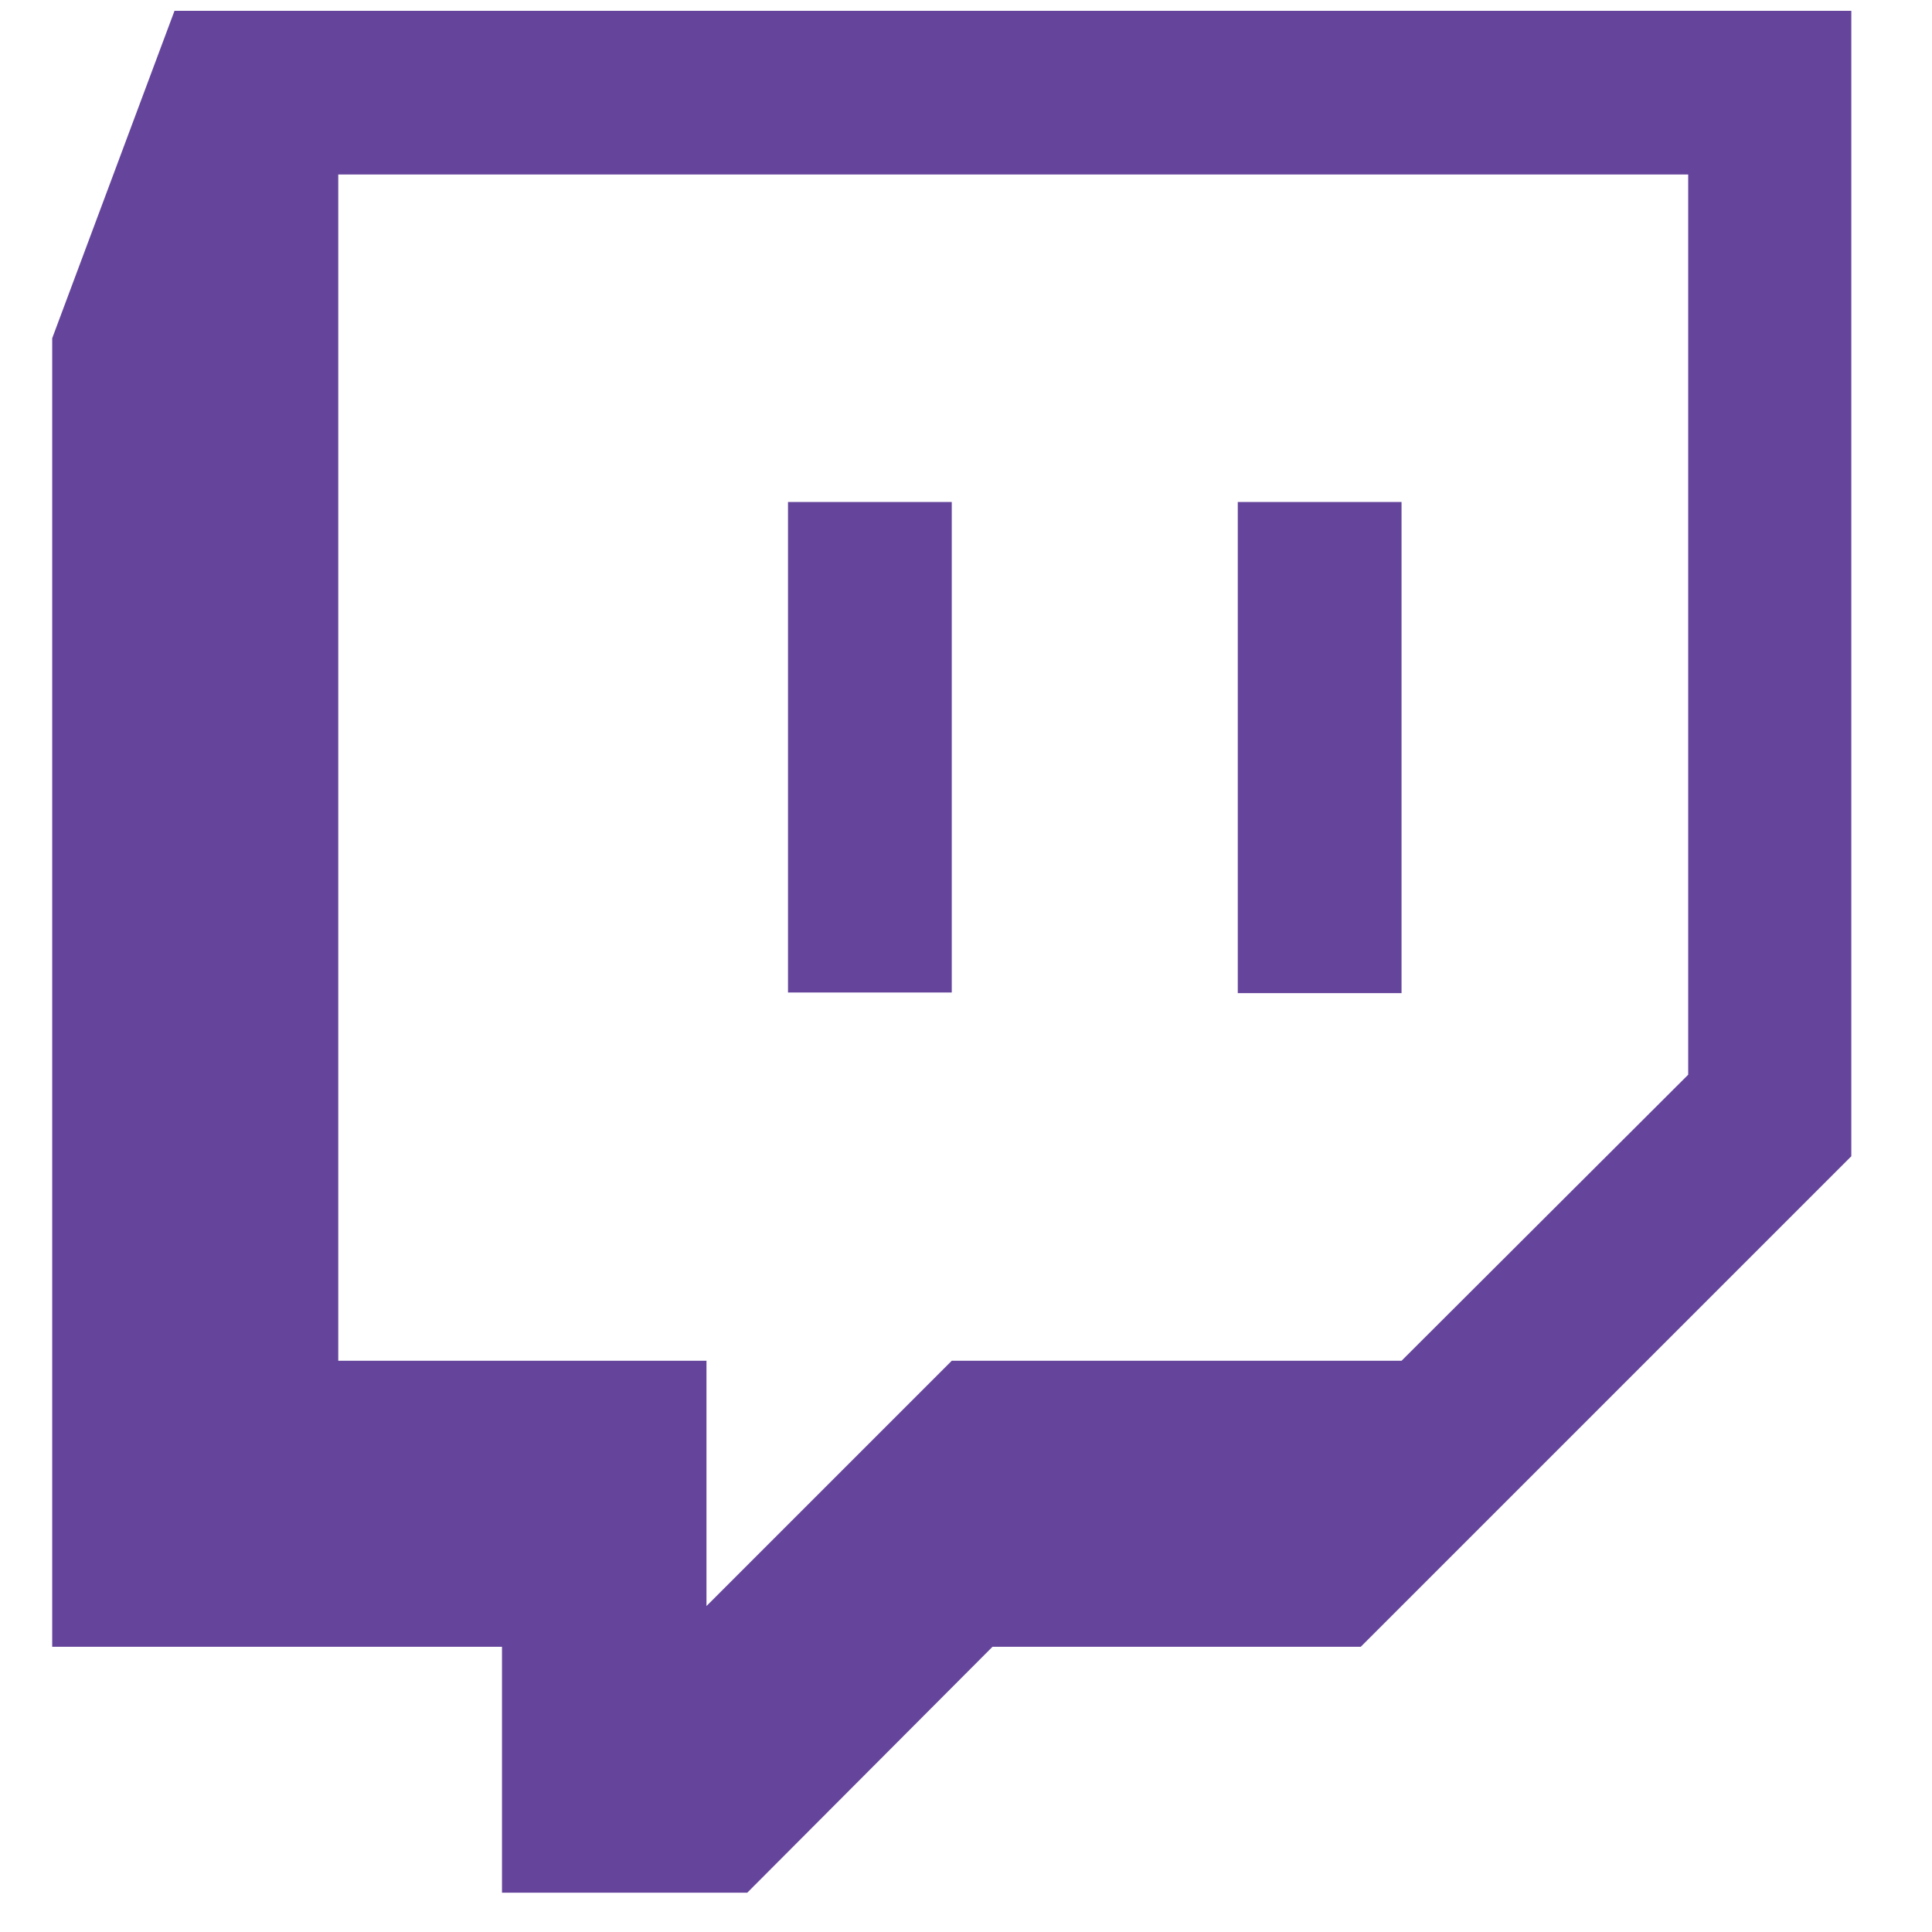 <svg width="46" height="46" viewBox="0 0 46 46" fill="none" xmlns="http://www.w3.org/2000/svg">
<g clip-path="url(#clip0_0_842)">
<path fill-rule="evenodd" clip-rule="evenodd" d="M32.399 39.209H23.631L17.792 45.064H11.952V39.209H1.243V8.053L4.155 0.257H44.079V27.53L32.399 39.209ZM40.195 25.588V4.155H8.054V32.399H16.821V38.239L22.661 32.399H33.37L40.195 25.588Z" fill="#65459B"/>
<path d="M29.471 11.952V23.646H33.37V11.952H29.471ZM18.762 23.631H22.661V11.952H18.762V23.631Z" fill="#65459B"/>
</g>
<defs>
<clipPath id="clip0_0_842">
<rect width="44.807" height="44.807" fill="white" transform="translate(0.257 0.257)"/>
</clipPath>
</defs>
</svg>
